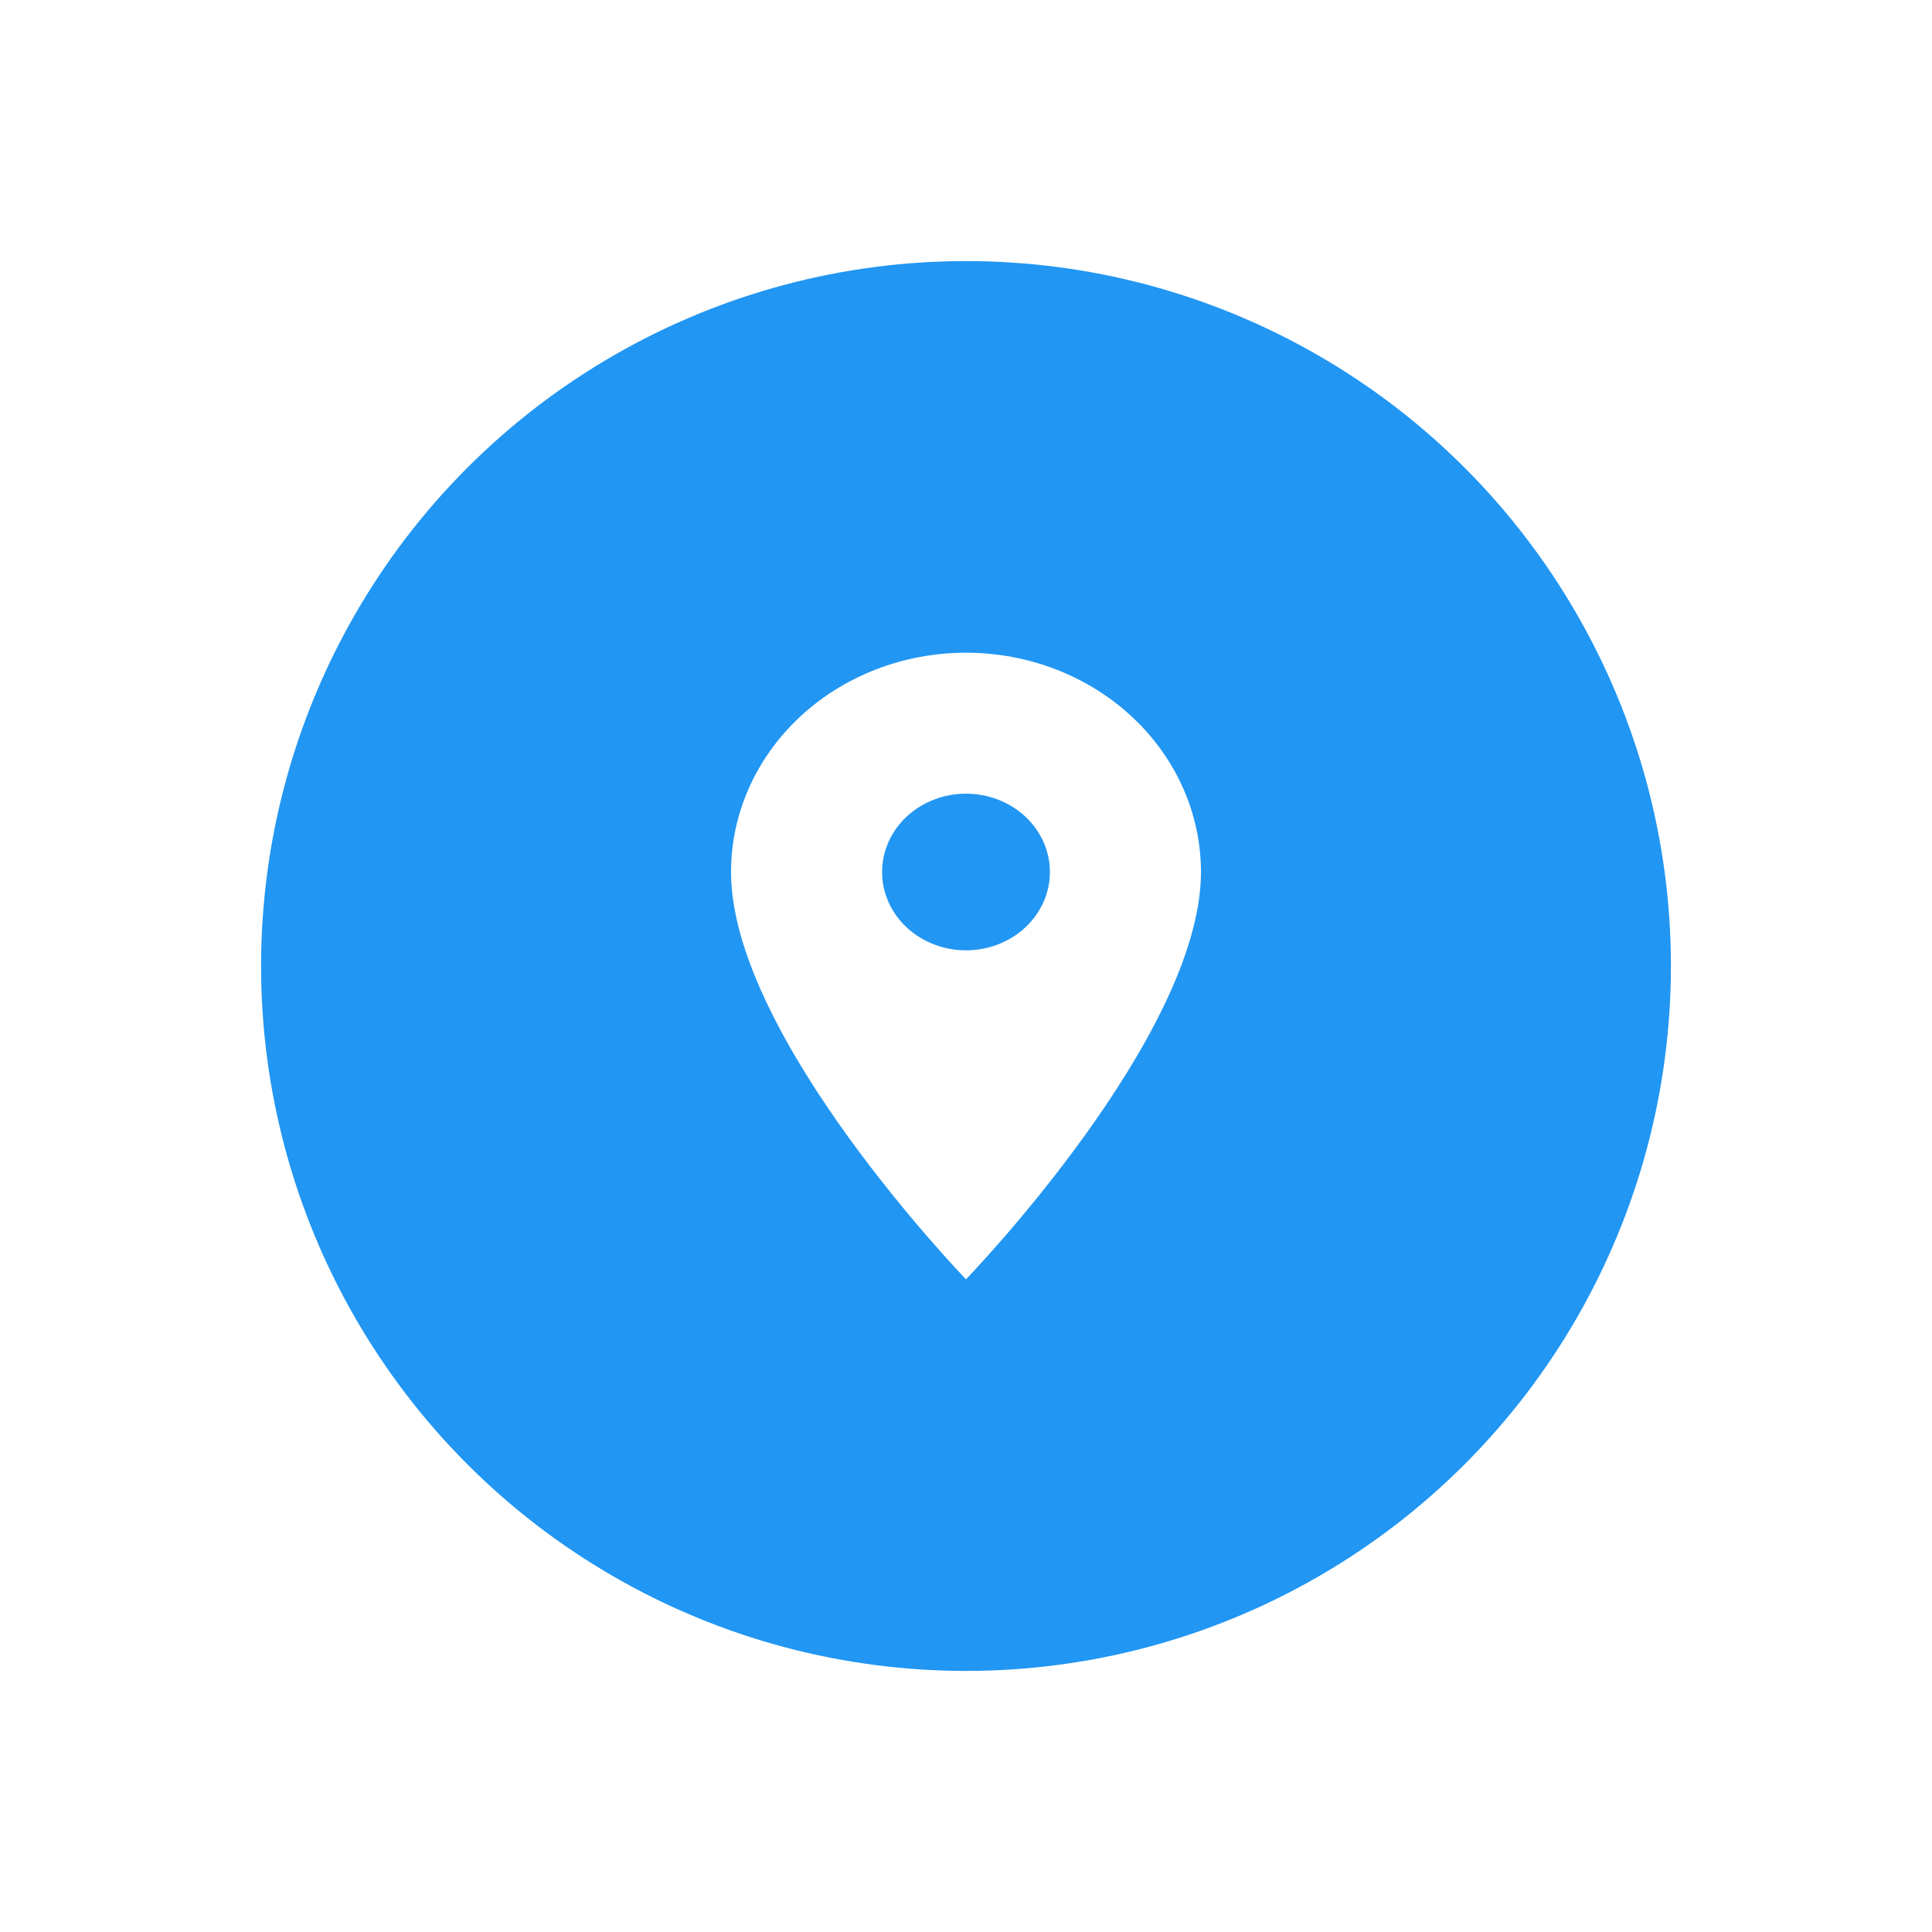 <svg width="74" height="74" viewBox="0 0 74 74" fill="none" xmlns="http://www.w3.org/2000/svg">
<g filter="url(#filter0_d_722_27530)">
<circle cx="37" cy="37" r="27" fill="#2196F3"/>
<path d="M37 36.4C36.148 36.4 35.33 36.084 34.727 35.521C34.124 34.959 33.786 34.196 33.786 33.4C33.786 32.604 34.124 31.841 34.727 31.279C35.33 30.716 36.148 30.4 37 30.4C37.852 30.4 38.67 30.716 39.273 31.279C39.876 31.841 40.214 32.604 40.214 33.4C40.214 33.794 40.131 34.184 39.97 34.548C39.808 34.912 39.571 35.243 39.273 35.521C38.974 35.8 38.62 36.021 38.23 36.172C37.84 36.322 37.422 36.4 37 36.4ZM37 25C34.613 25 32.324 25.885 30.636 27.46C28.948 29.036 28 31.172 28 33.4C28 39.7 37 49 37 49C37 49 46 39.7 46 33.4C46 31.172 45.052 29.036 43.364 27.46C41.676 25.885 39.387 25 37 25Z" fill="white"/>
</g>
<defs>
<filter id="filter0_d_722_27530" x="0" y="0" width="74" height="74" filterUnits="userSpaceOnUse" color-interpolation-filters="sRGB">
<feFlood flood-opacity="0" result="BackgroundImageFix"/>
<feColorMatrix in="SourceAlpha" type="matrix" values="0 0 0 0 0 0 0 0 0 0 0 0 0 0 0 0 0 0 127 0" result="hardAlpha"/>
<feOffset/>
<feGaussianBlur stdDeviation="5"/>
<feComposite in2="hardAlpha" operator="out"/>
<feColorMatrix type="matrix" values="0 0 0 0 0 0 0 0 0 0 0 0 0 0 0 0 0 0 0.05 0"/>
<feBlend mode="normal" in2="BackgroundImageFix" result="effect1_dropShadow_722_27530"/>
<feBlend mode="normal" in="SourceGraphic" in2="effect1_dropShadow_722_27530" result="shape"/>
</filter>
</defs>
</svg>
